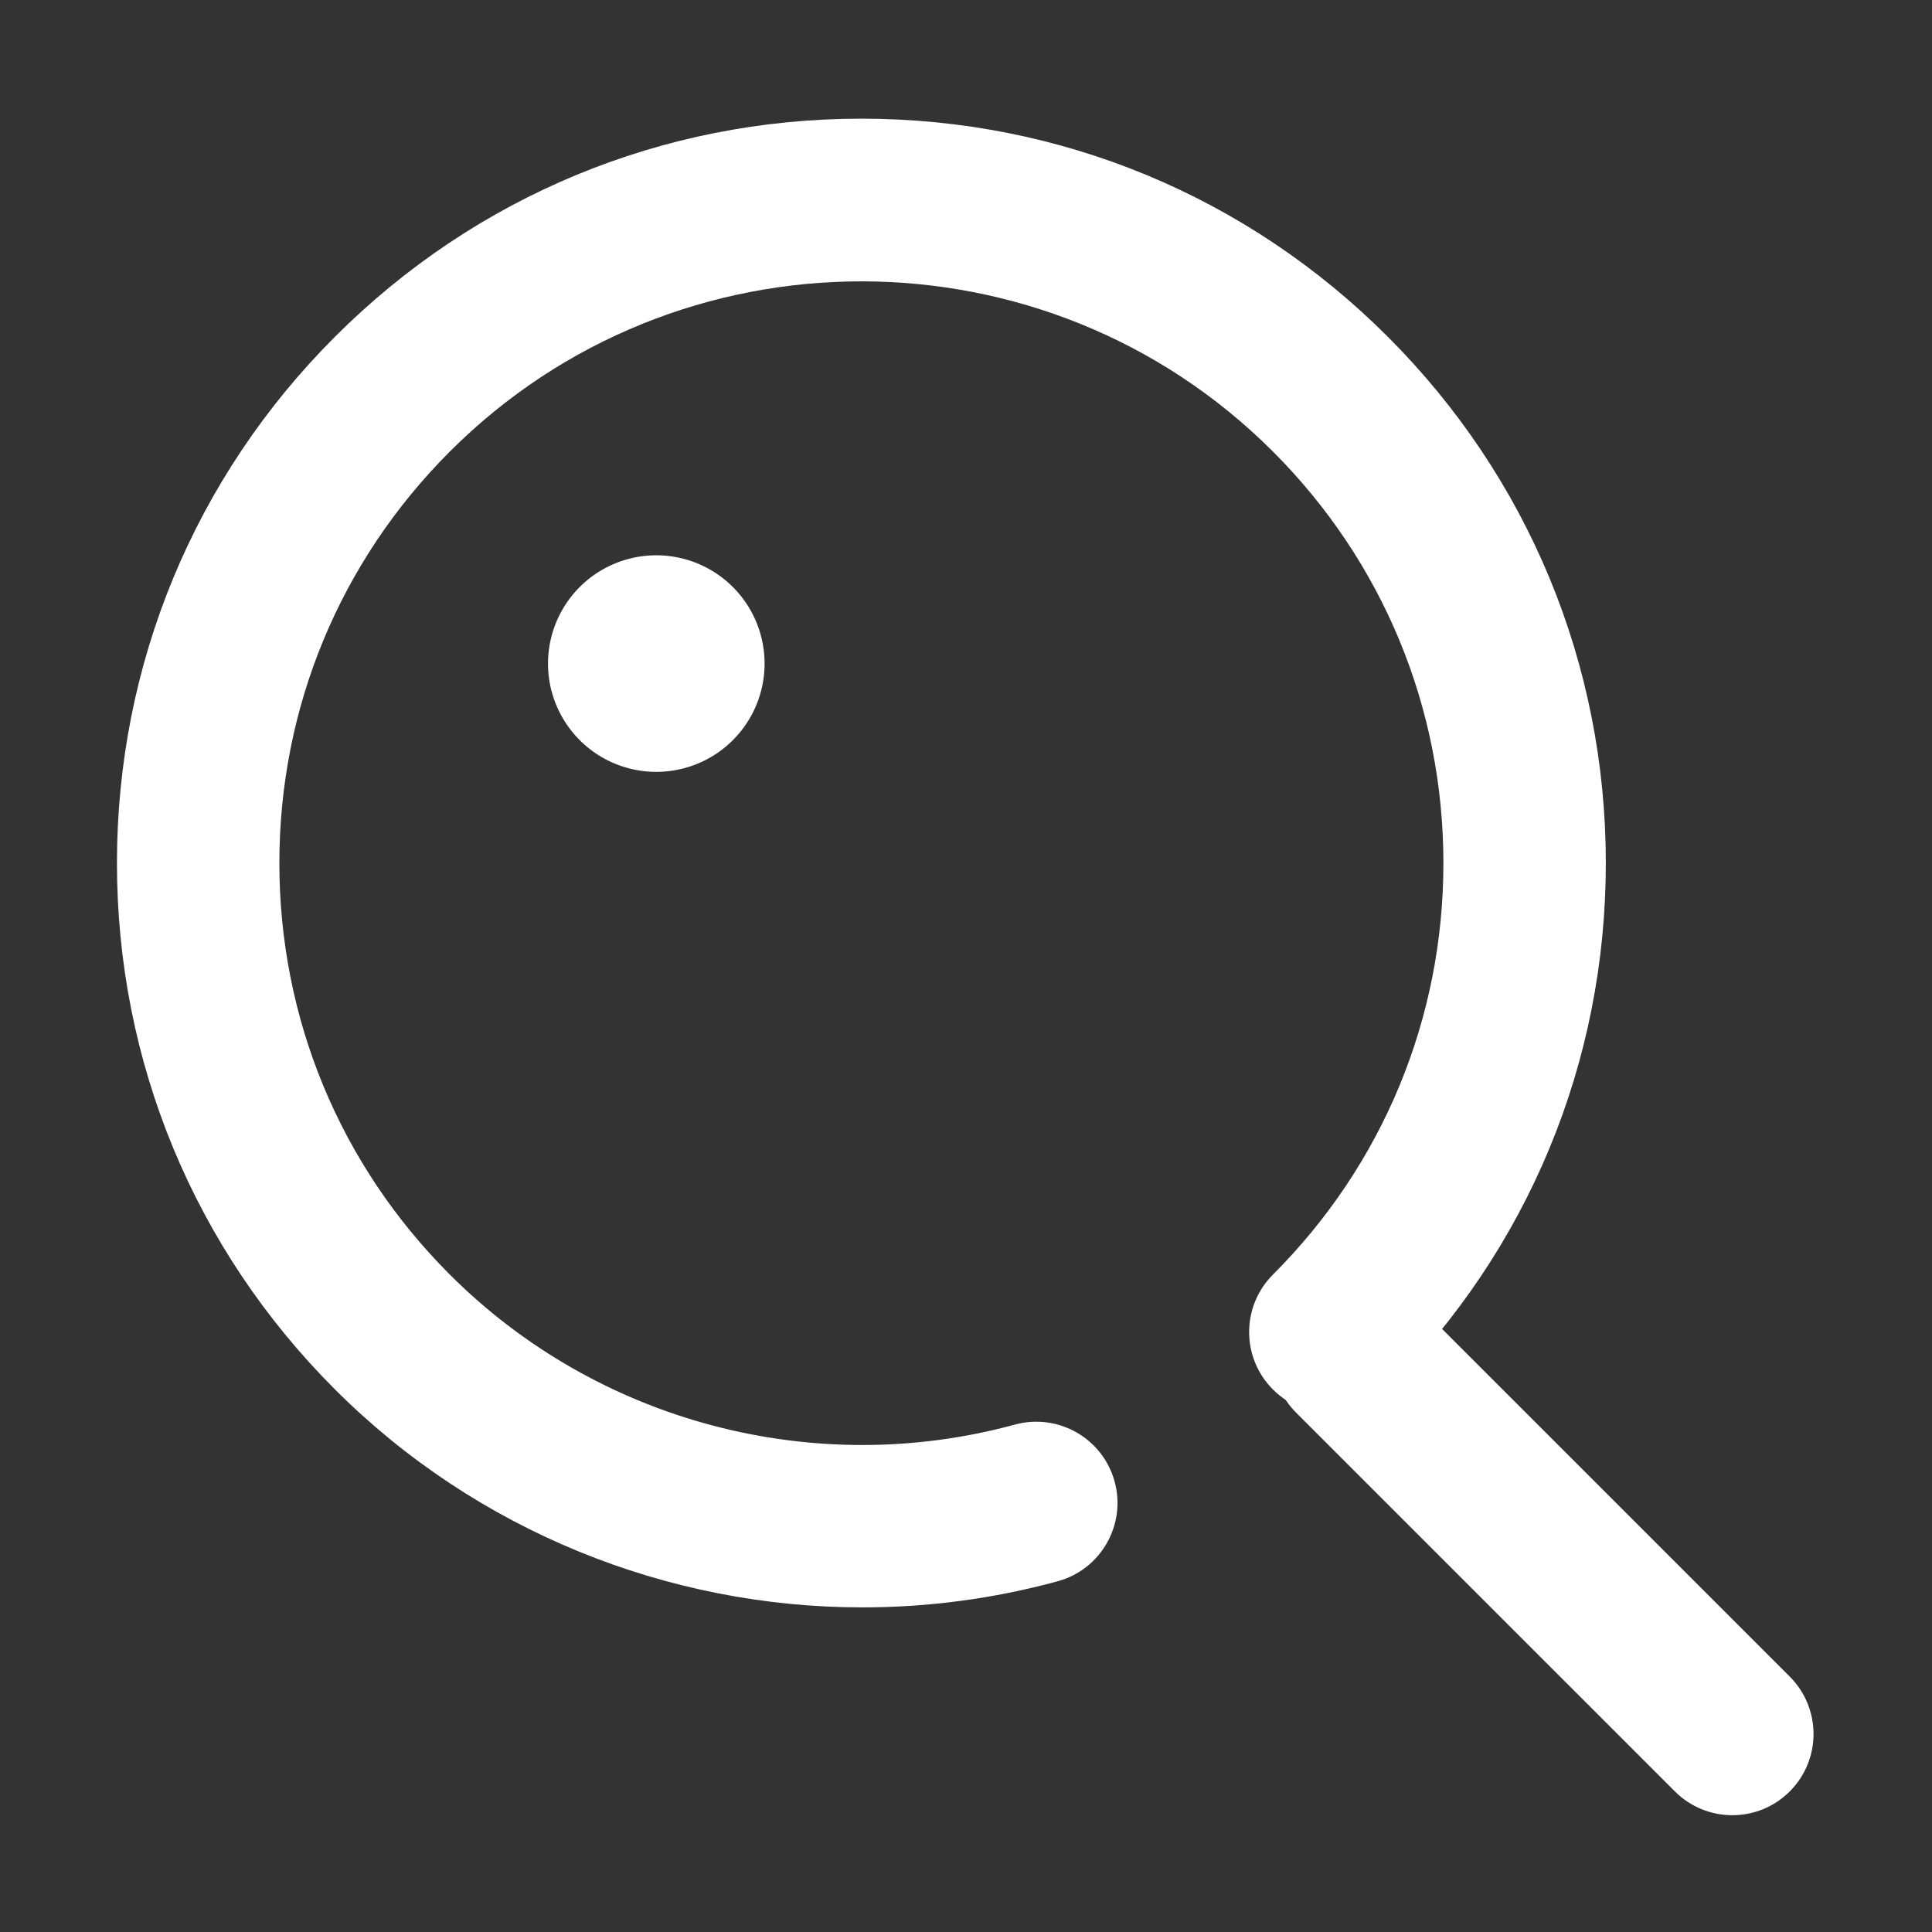 <?xml version="1.0" standalone="no"?><!DOCTYPE svg PUBLIC "-//W3C//DTD SVG 1.1//EN" "http://www.w3.org/Graphics/SVG/1.1/DTD/svg11.dtd"><svg t="1611818576388" class="icon" viewBox="0 0 1024 1024" version="1.1" xmlns="http://www.w3.org/2000/svg" p-id="1715" xmlns:xlink="http://www.w3.org/1999/xlink" width="128" height="128"><rect x="0" y="0" width="1024" height="1024" fill="#333333" stroke="none"/><defs><style type="text/css"></style></defs><path d="M347.851 351.713m-57.39 0a56.083 56.083 0 1 0 114.78 0 56.083 56.083 0 1 0-114.78 0Z" p-id="1716" fill="#ffffff"></path><path d="M457.083 851.949c-103.445 0-204.648-40.632-279.524-115.515C103.033 661.93 61.987 562.85 61.987 457.464c0-105.392 41.046-204.48 115.571-278.999C252.084 103.939 351.157 62.893 456.55 62.893s204.467 41.046 278.992 115.571c74.526 74.519 115.578 173.606 115.578 278.999 0 105.393-41.052 204.473-115.578 278.991-16.814 16.8-44.051 16.807-60.865-0.006-16.814-16.807-16.814-44.059 0-60.872 58.259-58.259 90.359-135.72 90.359-218.113 0-82.4-32.1-159.861-90.359-218.134-120.272-120.272-315.982-120.272-436.254 0-58.266 58.273-90.352 135.734-90.352 218.134 0 82.393 32.086 159.848 90.352 218.098 78.099 78.099 192.879 108.567 299.504 79.493 22.909-6.228 46.601 7.265 52.85 30.215 6.248 22.936-7.272 46.594-30.209 52.844C526.425 847.417 491.62 851.949 457.083 851.949z" p-id="1717" fill="#ffffff"></path><path d="M918.165 962.1c-11.014 0-22.026-4.204-30.433-12.603L686.979 748.757c-16.814-16.814-16.814-44.066 0-60.871 16.814-16.814 44.051-16.807 60.865-0.007l200.753 200.739c16.814 16.814 16.814 44.066 0 60.871C940.19 957.895 929.178 962.1 918.165 962.1z" p-id="1718" fill="#ffffff"></path></svg>